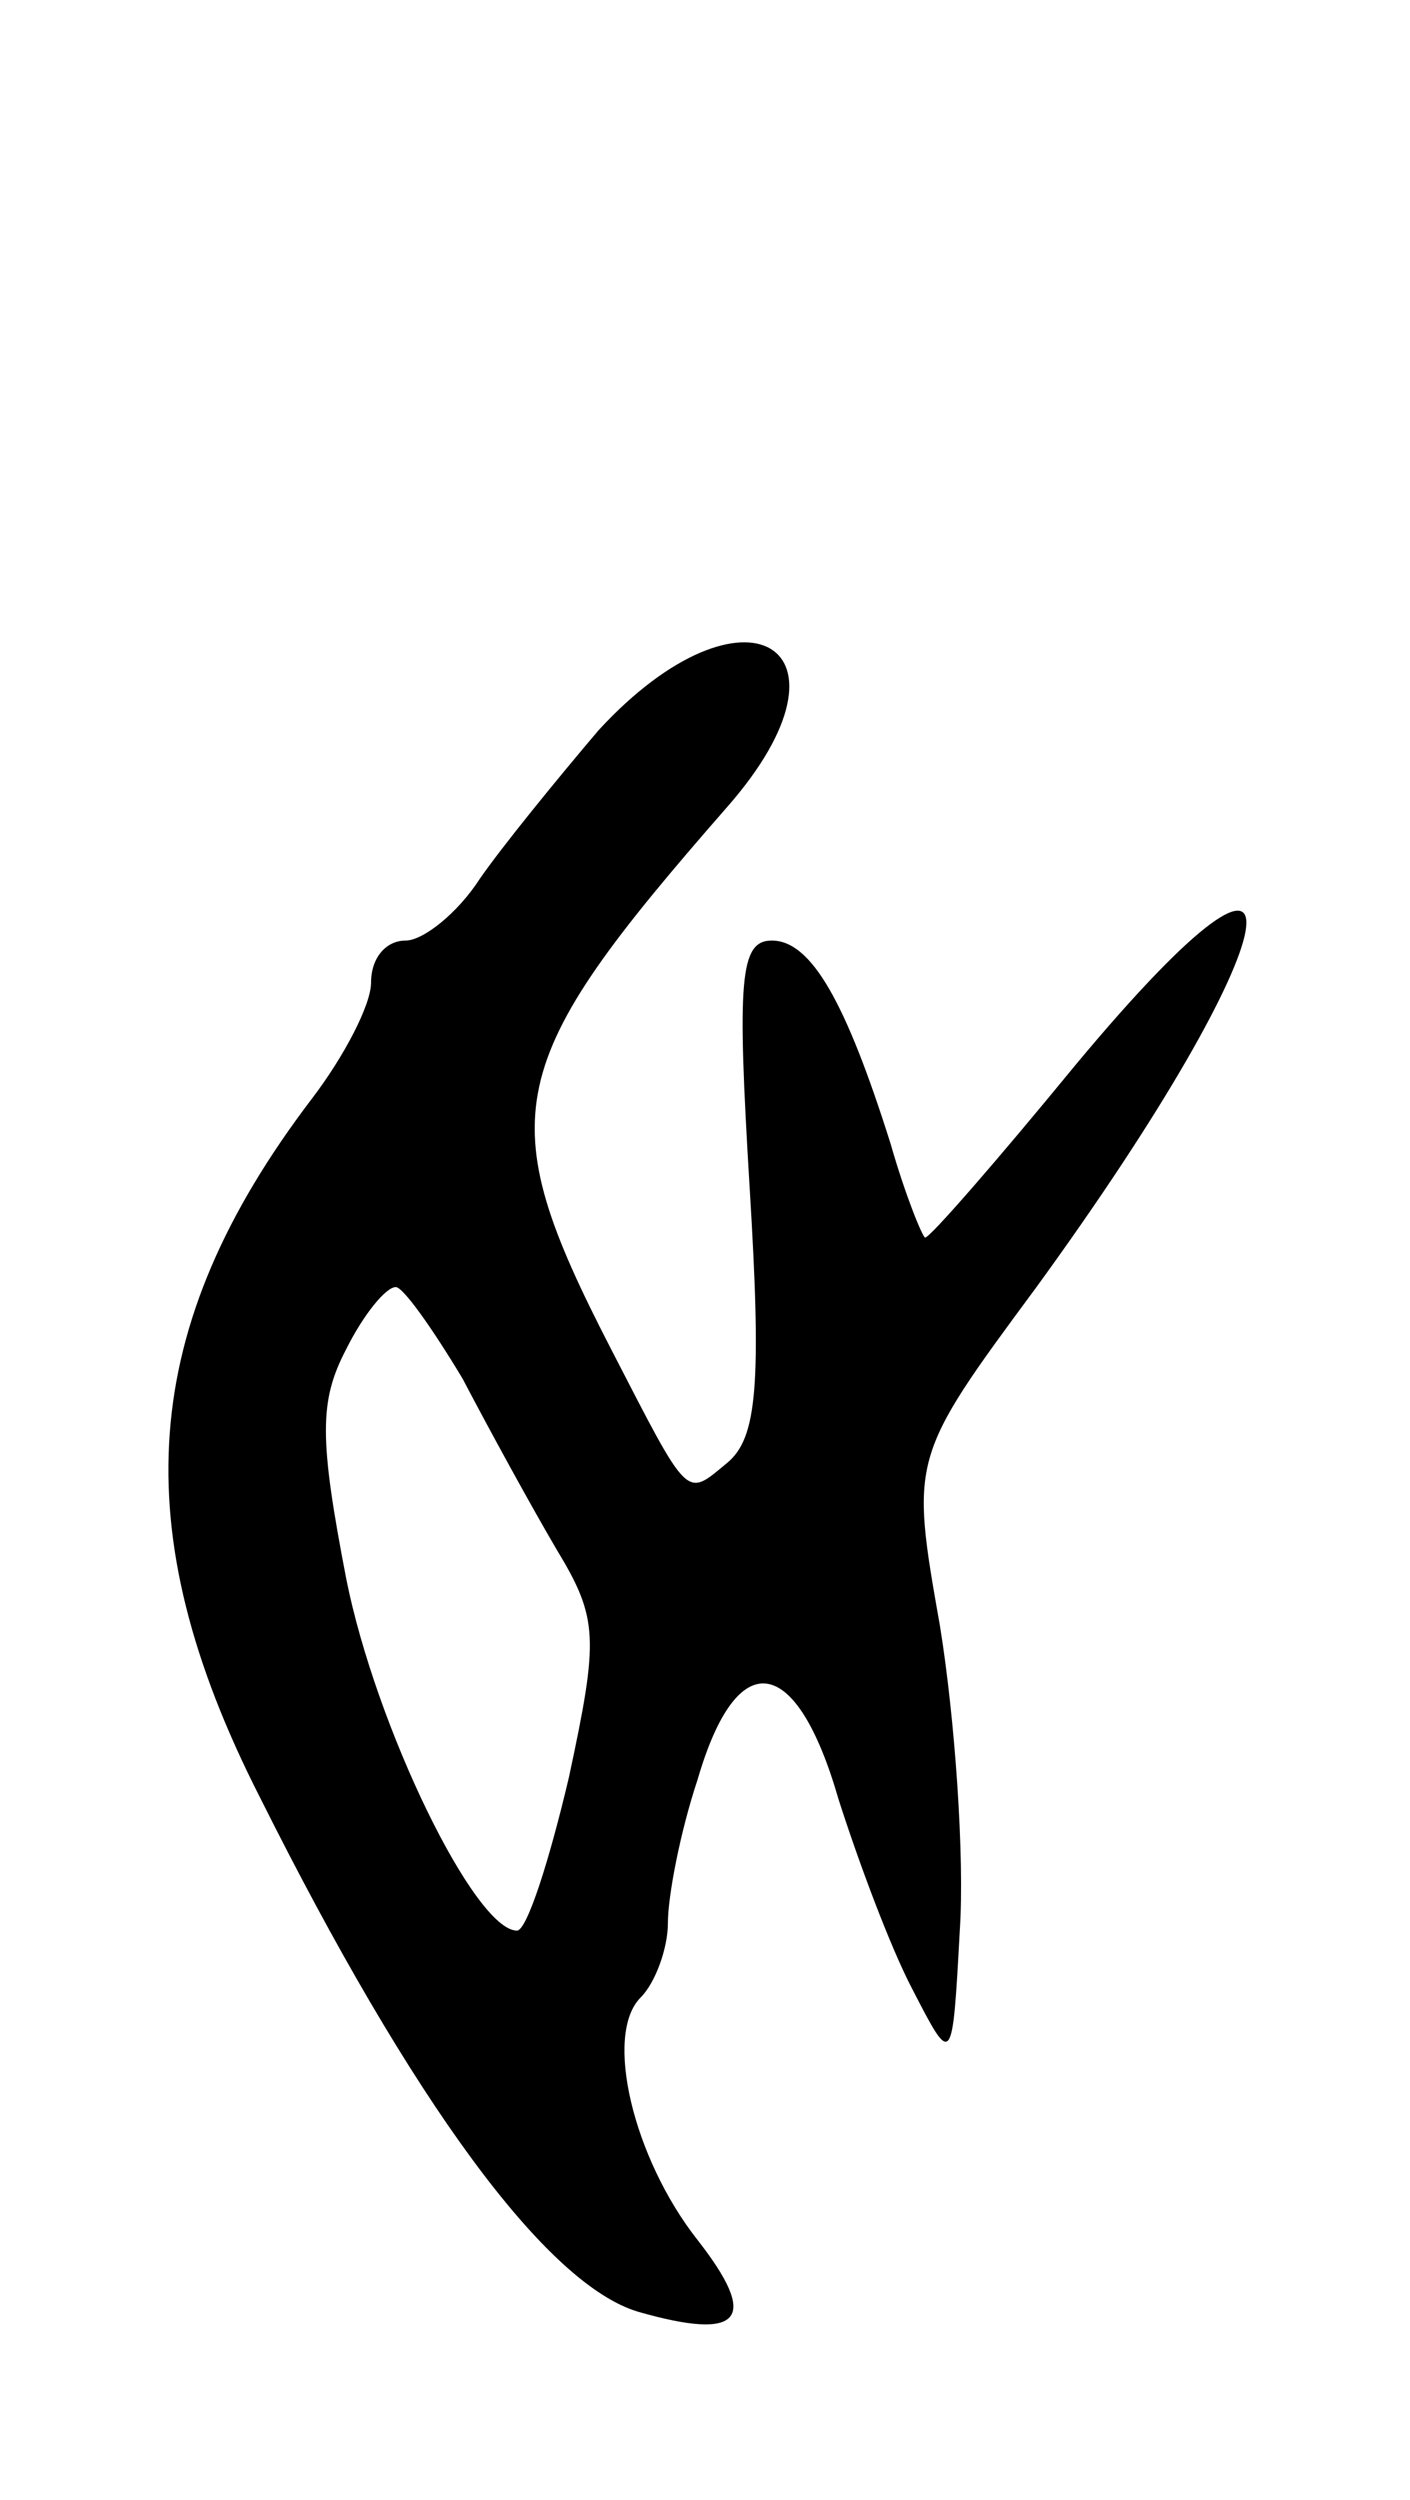 <svg version="1.0" xmlns="http://www.w3.org/2000/svg"
 width="57pt" height="101pt" viewBox="0 0 57 101"
 preserveAspectRatio="xMidYMid meet">
<g transform="translate(0,101) scale(0.1,-0.1)"
fill="#000000" stroke="none">
<path d="M242 715 c-17 -20 -39 -47 -48 -60 -9 -14 -23 -25 -30 -25 -8 0 -14
-7 -14 -17 0 -9 -11 -30 -24 -47 -70 -92 -76 -174 -21 -282 62 -124 116 -197
153 -208 42 -12 49 -3 24 29 -26 33 -38 83 -23 98 6 6 11 20 11 30 0 11 5 37
12 58 16 55 40 51 57 -8 8 -25 21 -60 30 -77 16 -31 16 -31 19 24 2 30 -2 86
-8 123 -12 68 -12 68 39 137 104 143 116 210 16 90 -32 -39 -59 -70 -61 -70
-1 0 -8 17 -14 38 -18 57 -32 82 -48 82 -13 0 -14 -16 -9 -99 5 -81 3 -102 -9
-112 -17 -14 -15 -16 -47 46 -49 95 -44 115 47 219 57 65 7 95 -52 31z m-55
-262 c11 -21 28 -52 38 -69 17 -28 17 -36 5 -92 -8 -34 -17 -62 -21 -62 -17 0
-57 82 -69 142 -11 57 -11 72 0 93 7 14 16 25 20 25 3 0 15 -17 27 -37z"/>
</g>
</svg>
